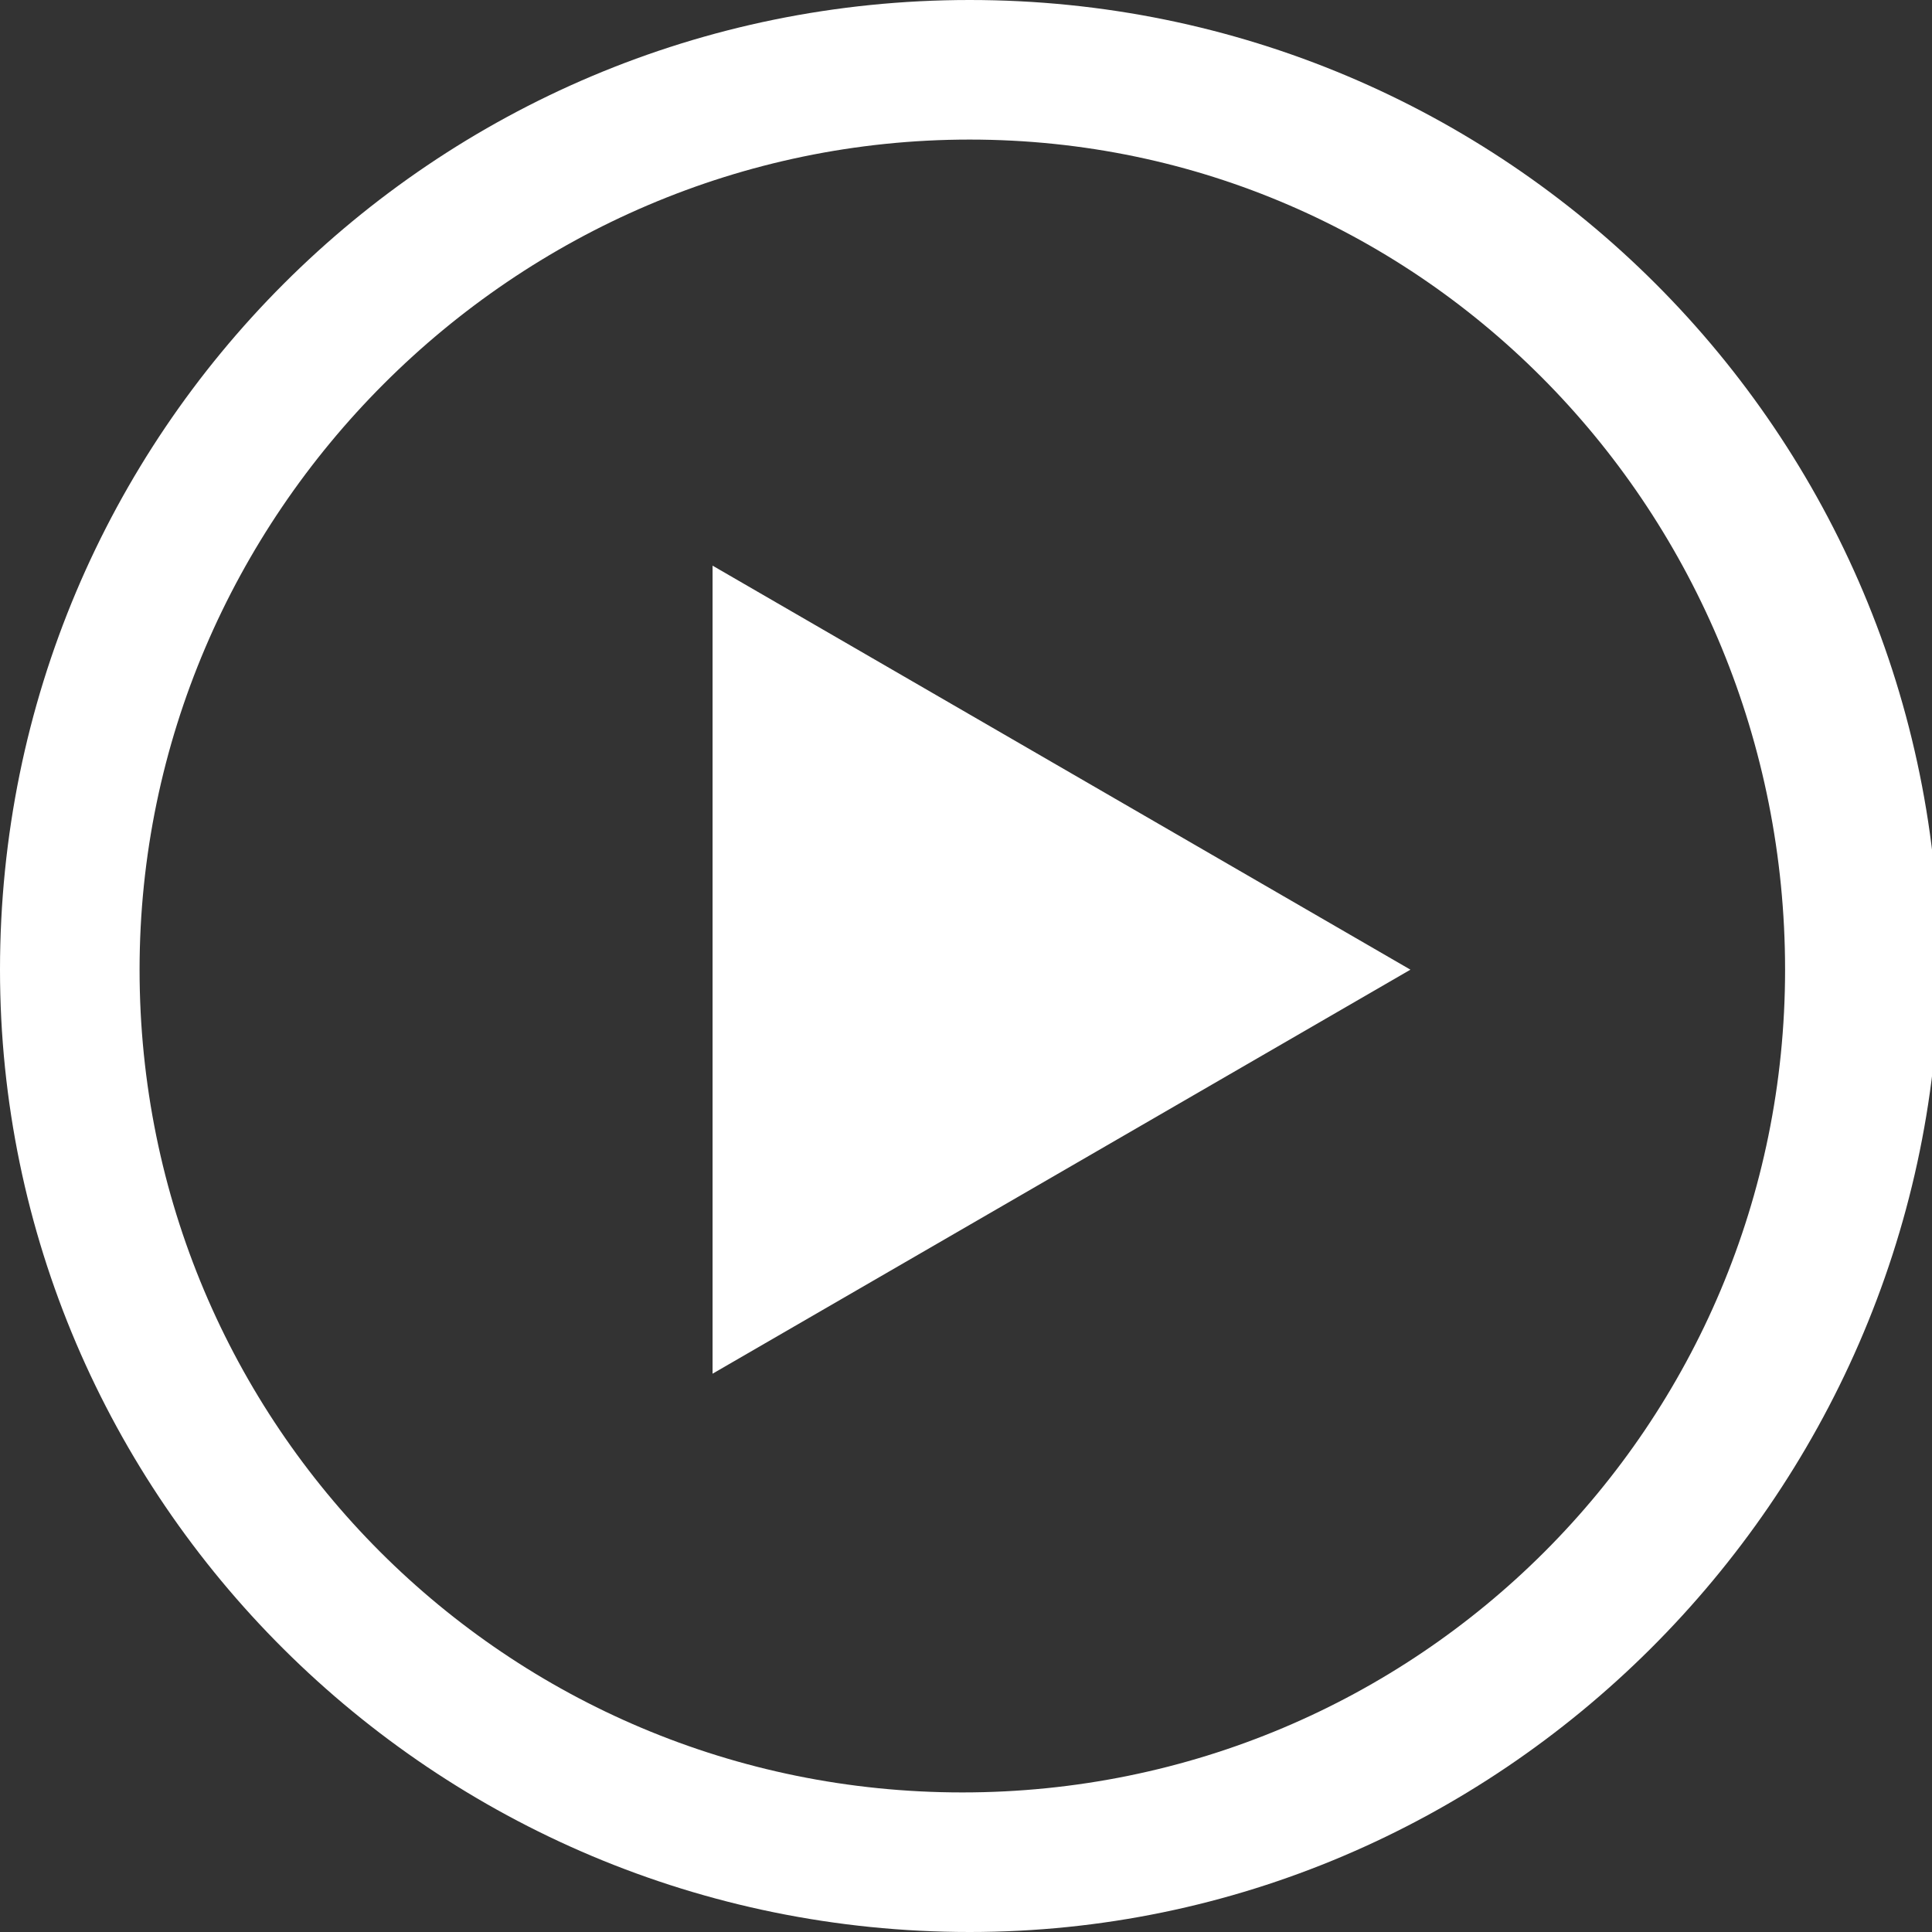 <?xml version="1.0" encoding="utf-8"?>
<!-- Generator: Adobe Illustrator 27.1.1, SVG Export Plug-In . SVG Version: 6.00 Build 0)  -->
<svg version="1.1" id="レイヤー_1" xmlns="http://www.w3.org/2000/svg" xmlns:xlink="http://www.w3.org/1999/xlink" x="0px"
	 y="0px" viewBox="0 0 26.3 26.3" style="enable-background:new 0 0 26.3 26.3;" xml:space="preserve">
<rect x="0" y="0" width="26.3" height="26.3" fill="#333333" stroke="none"/>
<style type="text/css">
	.st0{fill-rule:evenodd;clip-rule:evenodd;fill:#FFFFFF;}
	.st1{fill-rule:evenodd;clip-rule:evenodd;fill:#444466;}
	.st2{fill-rule:evenodd;clip-rule:evenodd;fill:#00FFDD;}
</style>
<path class="st0" d="M13.2,26.3C5.9,26.3,0,20.4,0,13.2C0,5.9,5.9,0,13.2,0c7.3,0,13.2,5.9,13.2,13.2C26.3,20.4,20.4,26.3,13.2,26.3
	z M13.2,1.9C7,1.9,1.9,7,1.9,13.2s5,11.2,11.2,11.2c6.2,0,11.2-5,11.2-11.2S19.4,1.9,13.2,1.9z M9.7,7.7l9.5,5.5l-9.5,5.5V7.7z"/>
</svg>
